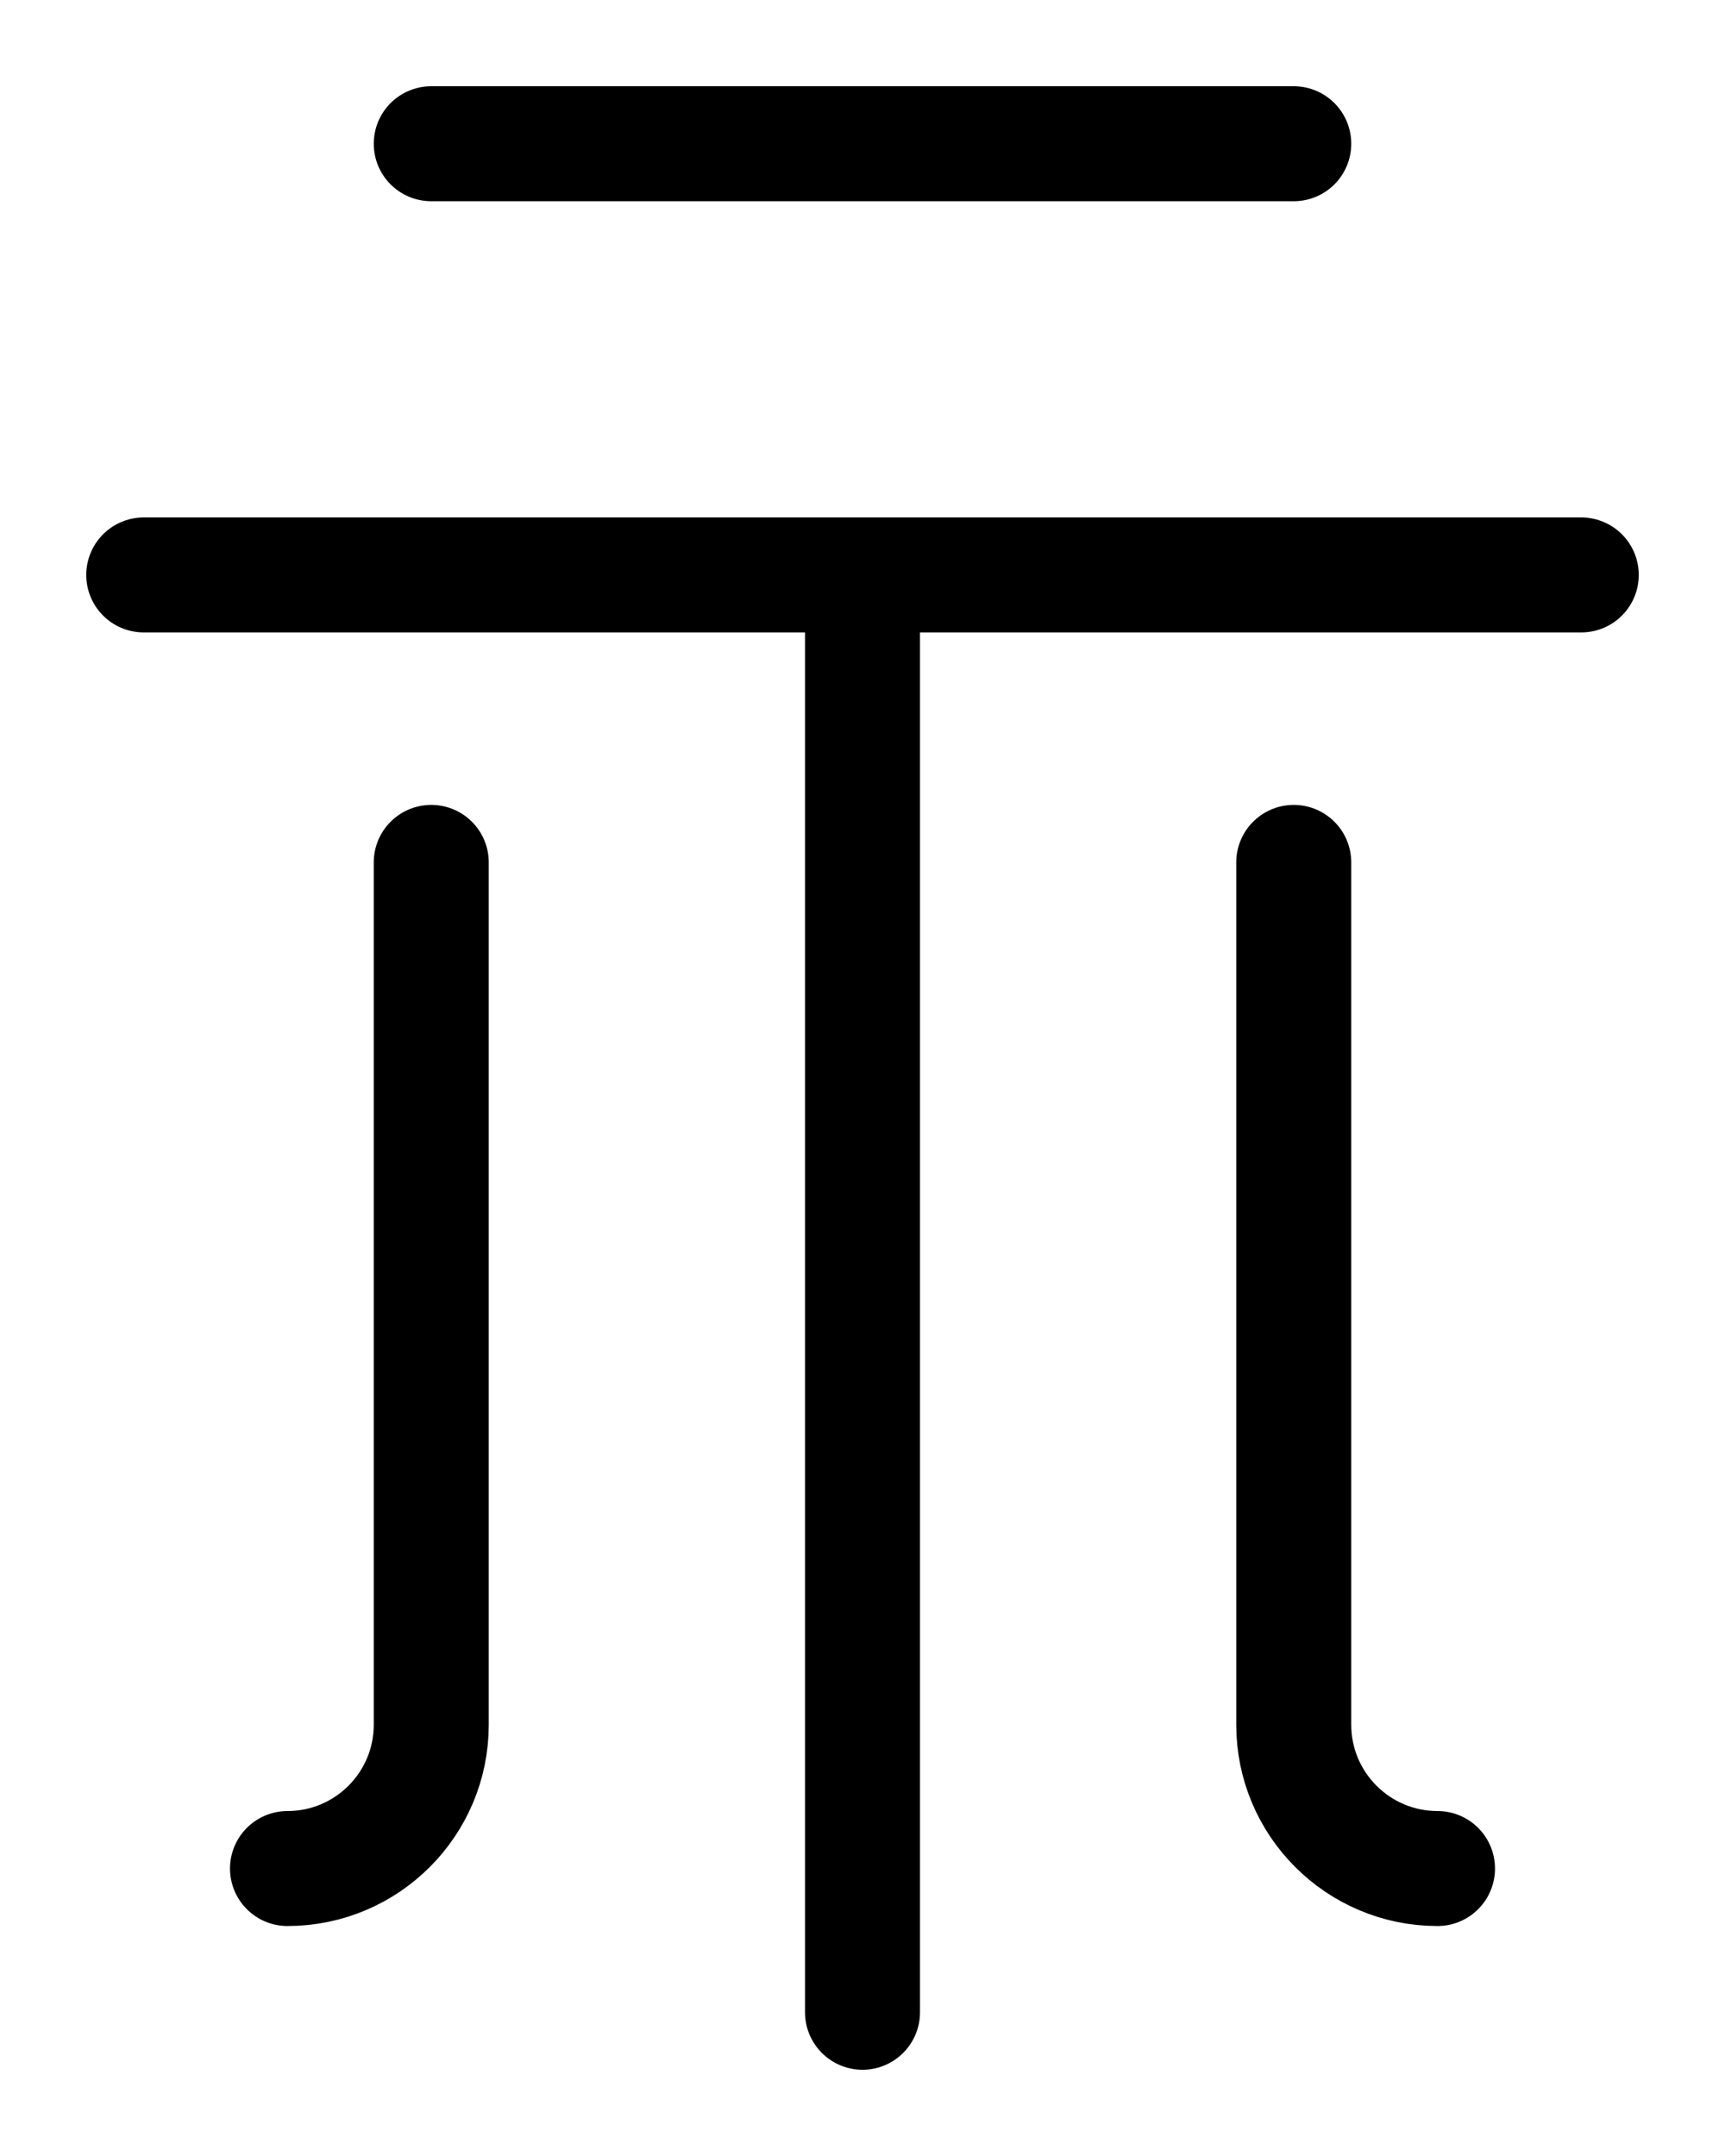 <?xml version="1.0" encoding="utf-8"?>
<!-- Generator: Adobe Illustrator 26.0.0, SVG Export Plug-In . SVG Version: 6.00 Build 0)  -->
<svg version="1.1" id="图层_1" xmlns="http://www.w3.org/2000/svg" xmlns:xlink="http://www.w3.org/1999/xlink" x="0px" y="0px"
	 viewBox="0 0 720 900" style="enable-background:new 0 0 720 900;" xml:space="preserve">
<style type="text/css">
	.st0{fill:none;stroke:#000000;stroke-width:48;stroke-linecap:round;stroke-linejoin:round;stroke-miterlimit:10;}
</style>
<line class="st0" x1="180" y1="60" x2="540" y2="60"/>
<line class="st0" x1="60" y1="240" x2="660" y2="240"/>
<line class="st0" x1="360" y1="840" x2="360" y2="240"/>
<path class="st0" d="M180,360v360c0,33.1-26.9,60-60,60"/>
<path class="st0" d="M540,360v360c0,33.1,26.9,60,60,60"/>
</svg>

